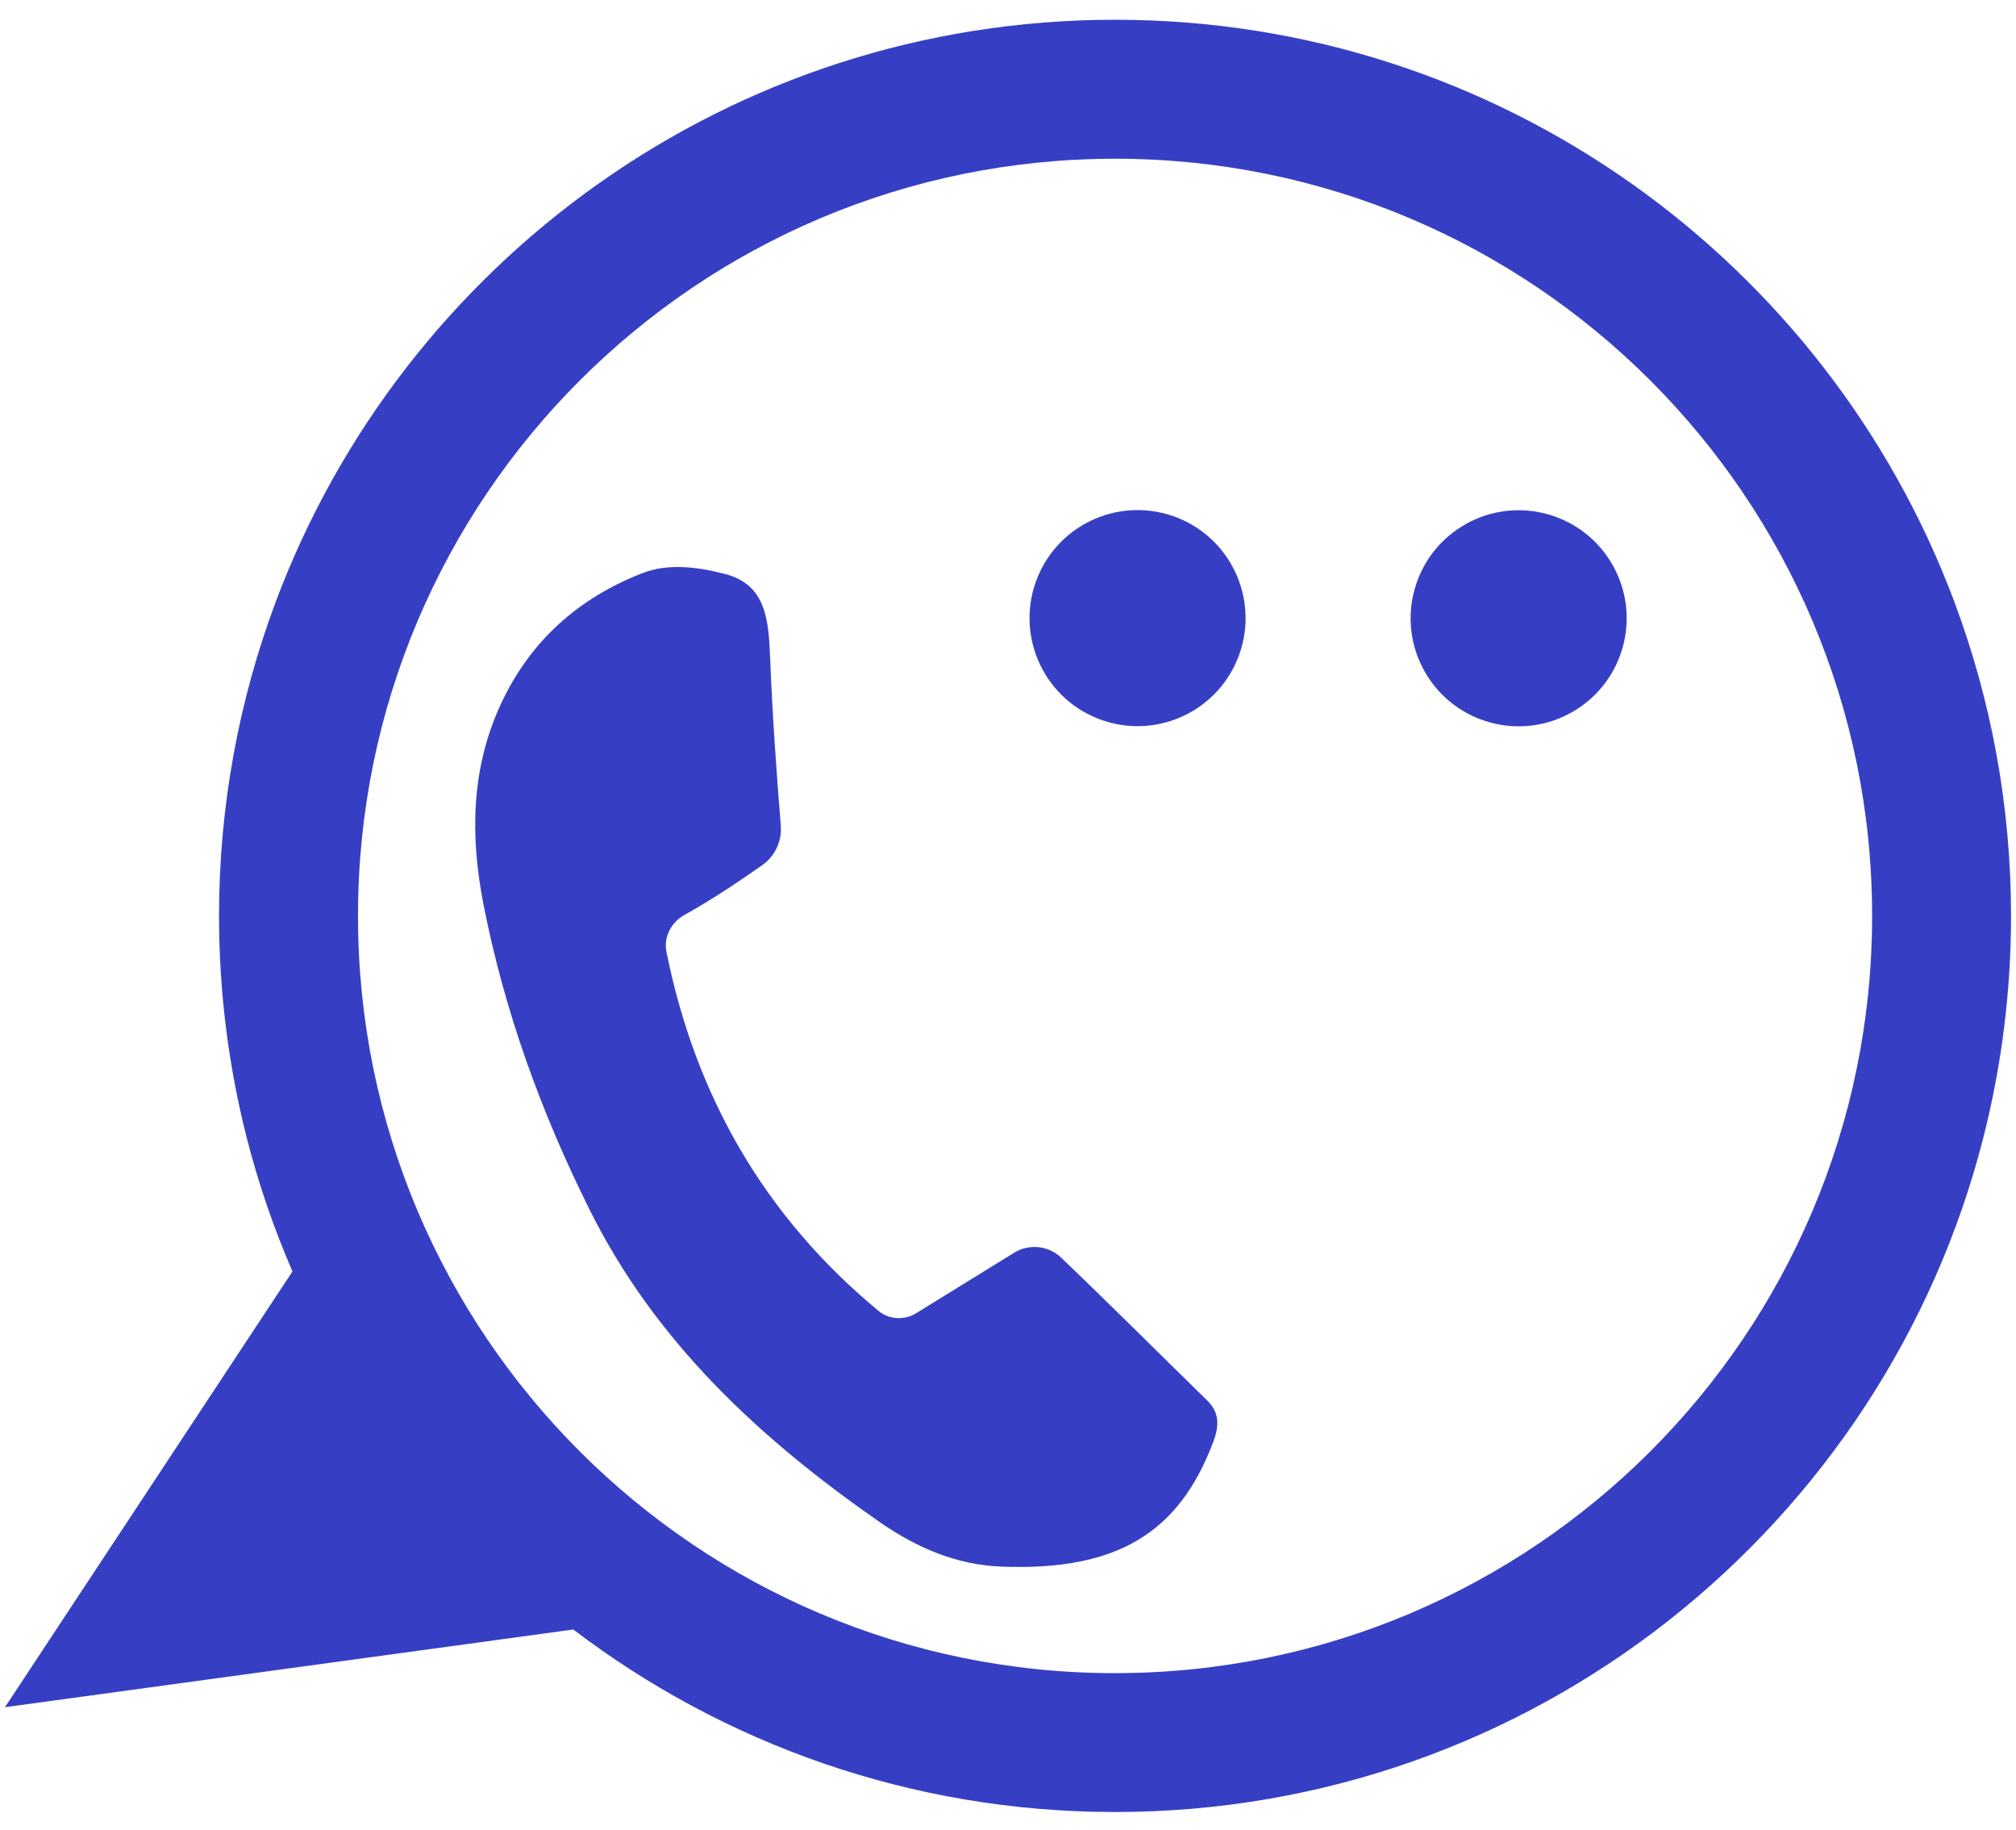 <svg width="54" height="49" viewBox="0 0 54 49" fill="none" xmlns="http://www.w3.org/2000/svg">
<path d="M52.353 16.128C48.948 7.018 40.167 0.529 29.867 0.529C19.568 0.529 10.787 7.018 7.382 16.128C6.404 18.744 5.867 21.574 5.867 24.53C5.867 26.577 6.125 28.563 6.606 30.46C6.921 31.699 7.335 32.899 7.834 34.051L0.133 45.722L15.356 43.641C19.387 46.706 24.413 48.529 29.866 48.529C41.074 48.529 50.487 40.846 53.127 30.459C53.609 28.561 53.867 26.576 53.867 24.528C53.867 21.572 53.33 18.742 52.352 16.127L52.353 16.128ZM29.867 44.81C18.668 44.81 9.589 35.73 9.589 24.531C9.589 13.332 18.668 4.251 29.867 4.251C41.067 4.251 50.146 13.331 50.146 24.53C50.146 35.729 41.067 44.809 29.867 44.809V44.81Z" fill="#363FC4"/>
<path d="M28.423 33.681C28.082 33.356 27.564 33.304 27.163 33.551C26.287 34.09 25.412 34.632 24.536 35.172C24.224 35.364 23.816 35.342 23.533 35.109C20.484 32.584 18.628 29.358 17.852 25.494C17.772 25.098 17.976 24.702 18.331 24.505C19.053 24.103 19.747 23.641 20.424 23.165C20.763 22.926 20.947 22.522 20.914 22.109C20.794 20.627 20.689 19.141 20.63 17.654C20.588 16.612 20.531 15.659 19.419 15.372C18.625 15.168 17.872 15.088 17.189 15.356C15.482 16.029 14.202 17.169 13.421 18.845C12.611 20.582 12.594 22.402 12.951 24.226C13.511 27.082 14.495 29.796 15.797 32.406C17.563 35.947 20.344 38.518 23.524 40.737C24.531 41.44 25.598 41.911 26.838 41.957C29.93 42.074 31.593 41.047 32.507 38.591C32.656 38.192 32.668 37.832 32.337 37.508C31.032 36.234 29.743 34.943 28.425 33.683L28.423 33.681Z" fill="#363FC4"/>
<path d="M33.153 17.637C33.751 16.155 33.035 14.469 31.553 13.871C30.071 13.274 28.385 13.99 27.787 15.472C27.19 16.954 27.906 18.64 29.388 19.237C30.87 19.835 32.556 19.119 33.153 17.637Z" fill="#363FC4"/>
<path d="M43.459 17.357C43.9 15.822 43.013 14.219 41.477 13.778C39.941 13.336 38.339 14.224 37.898 15.759C37.456 17.295 38.343 18.898 39.879 19.339C41.415 19.78 43.017 18.893 43.459 17.357Z" fill="#363FC4"/>
</svg>
